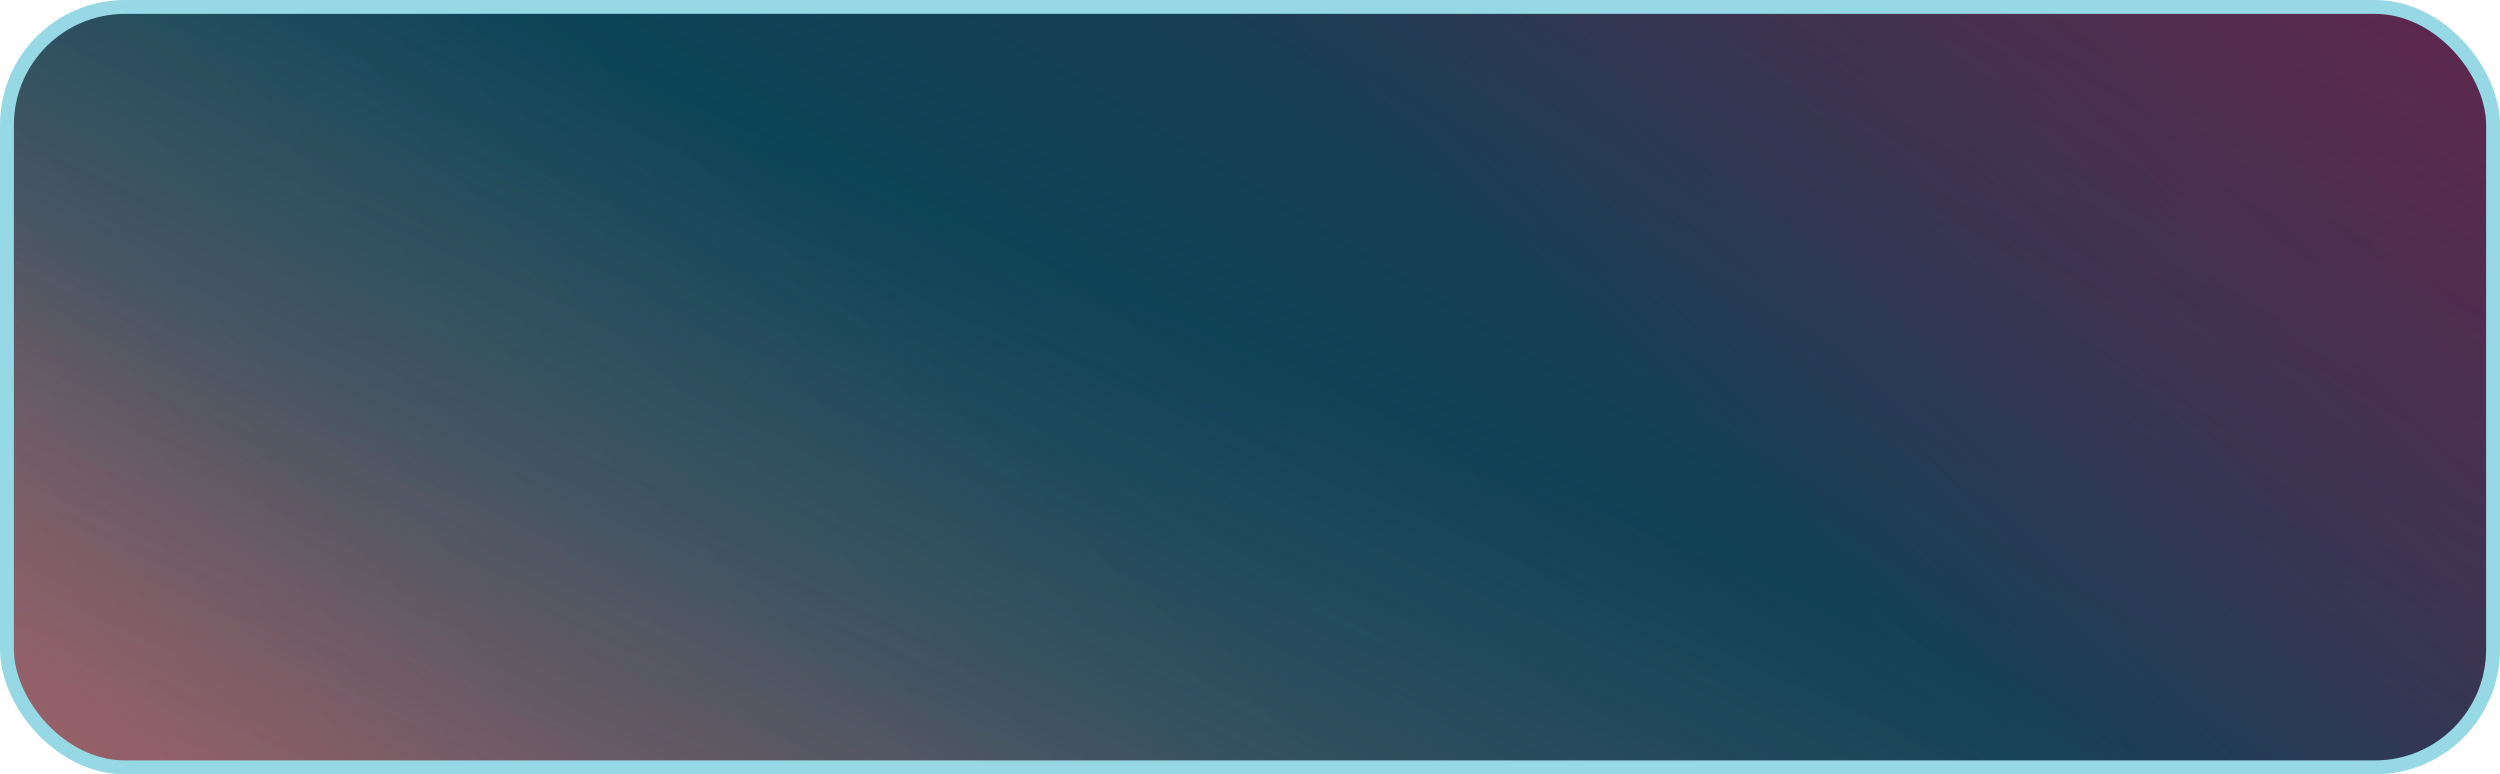 <svg width="720" height="223" viewBox="0 0 720 223" fill="none" xmlns="http://www.w3.org/2000/svg">
<rect x="2" y="2" width="716" height="219" rx="34" fill="black"/>
<rect x="2" y="2" width="716" height="219" rx="34" fill="url(#paint0_linear_388_83)"/>
<rect x="2" y="2" width="716" height="219" rx="34" fill="url(#paint1_linear_388_83)"/>
<rect x="2" y="2" width="716" height="219" rx="34" fill="url(#paint2_linear_388_83)"/>
<rect x="2" y="2" width="716" height="219" rx="34" fill="url(#paint3_linear_388_83)" fill-opacity="0.26"/>
<rect x="2" y="2" width="716" height="219" rx="34" stroke="#96D8E4" stroke-width="4"/>
<defs>
<linearGradient id="paint0_linear_388_83" x1="-387.106" y1="272.75" x2="370.813" y2="-507.574" gradientUnits="userSpaceOnUse">
<stop offset="0.005" stop-color="#ED797C"/>
<stop offset="0.394" stop-color="#1E4E5E"/>
<stop offset="0.538" stop-color="#02485A"/>
<stop offset="0.655" stop-color="#02485A"/>
<stop offset="0.878" stop-color="#5C3A67" stop-opacity="0.848"/>
<stop offset="0.935" stop-color="#EE227D" stop-opacity="0.6"/>
<stop offset="1" stop-color="#752C36"/>
</linearGradient>
<linearGradient id="paint1_linear_388_83" x1="319.049" y1="202.284" x2="626.476" y2="-302.298" gradientUnits="userSpaceOnUse">
<stop stop-color="#731A3D" stop-opacity="0"/>
<stop offset="0.643" stop-color="#731A3D" stop-opacity="0.41"/>
<stop offset="1" stop-color="#731A3D" stop-opacity="0.5"/>
</linearGradient>
<linearGradient id="paint2_linear_388_83" x1="347.886" y1="95.648" x2="168.03" y2="497.217" gradientUnits="userSpaceOnUse">
<stop stop-color="#ED797C" stop-opacity="0"/>
<stop offset="0.736" stop-color="#CD6164" stop-opacity="0.63"/>
<stop offset="1" stop-color="#C75D5F"/>
</linearGradient>
<linearGradient id="paint3_linear_388_83" x1="175.819" y1="143.414" x2="59.101" y2="411.714" gradientUnits="userSpaceOnUse">
<stop stop-color="#ED797C" stop-opacity="0"/>
<stop offset="0.756" stop-color="#CD6164" stop-opacity="0.63"/>
<stop offset="1" stop-color="#C75D5F"/>
</linearGradient>
</defs>
</svg>
